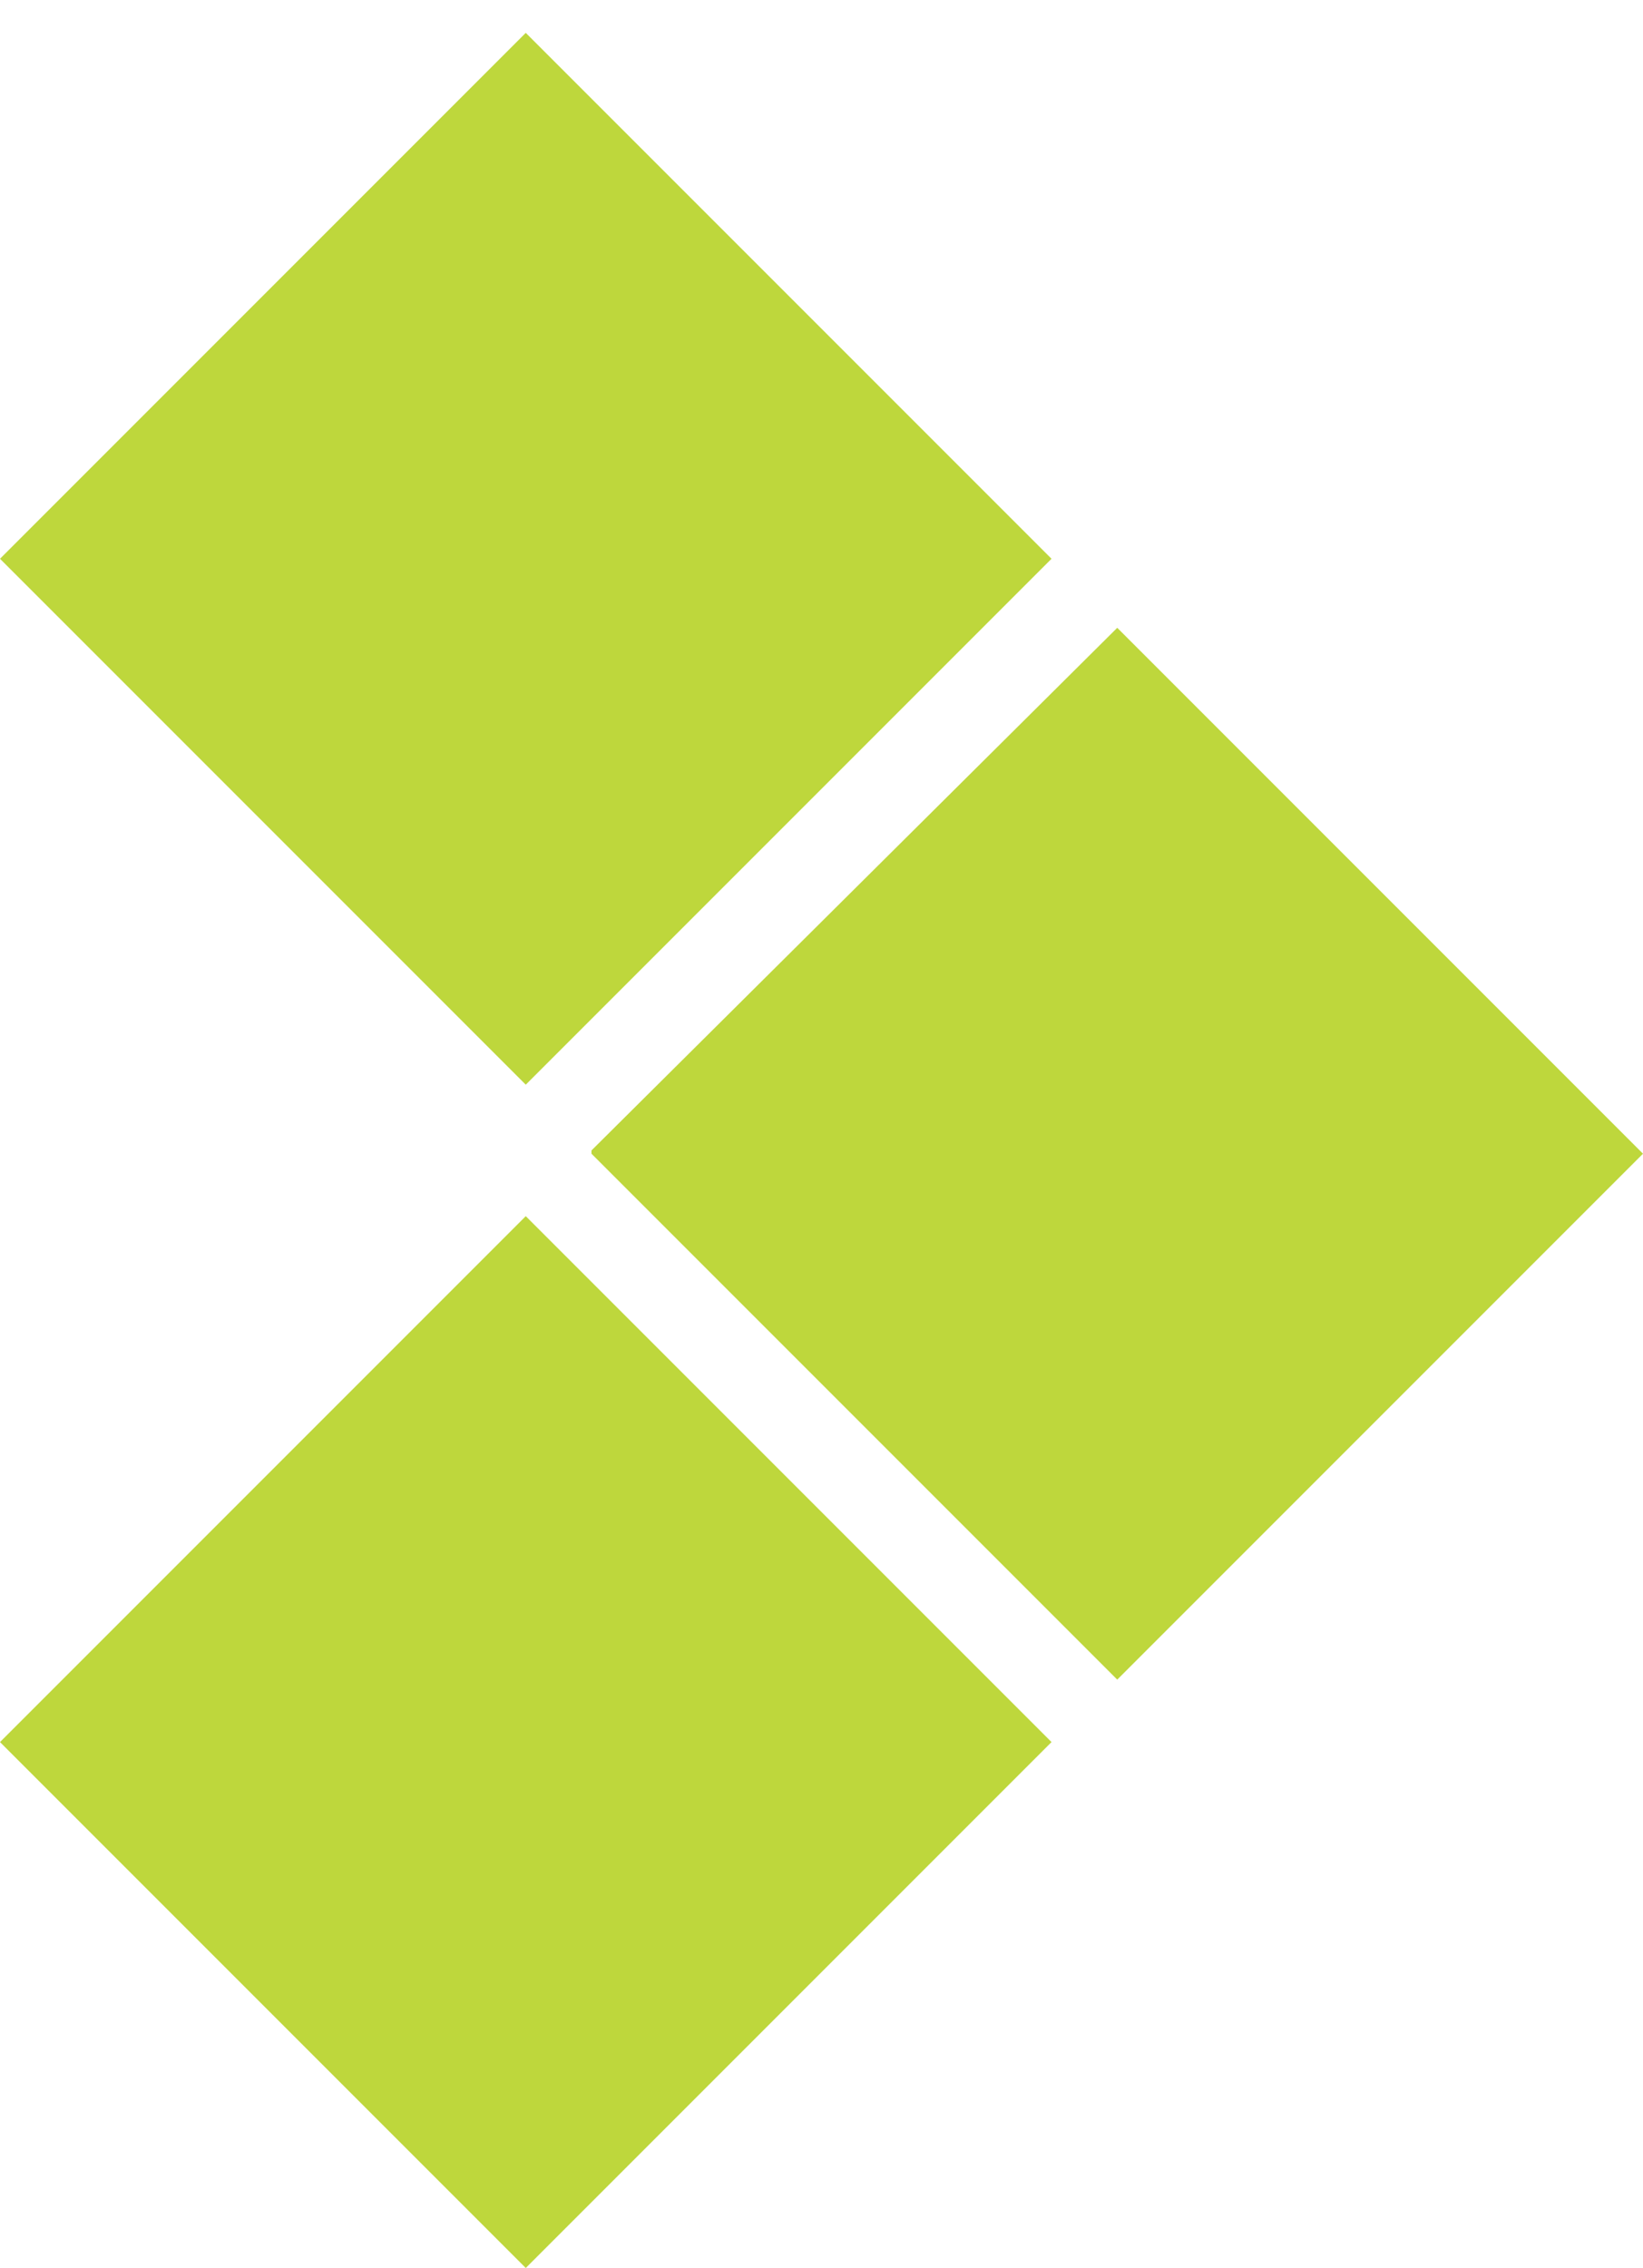 <svg xmlns="http://www.w3.org/2000/svg" fill="none" viewBox="0 0 50 69">
  <path fill="#BED73C" d="M18 35l16-15.9 16 16-16 16-16-16zM0 17L16 1l16 16-16 16L0 17zM0 53l16-16 16 16-16 16L0 53z"/>
</svg>
